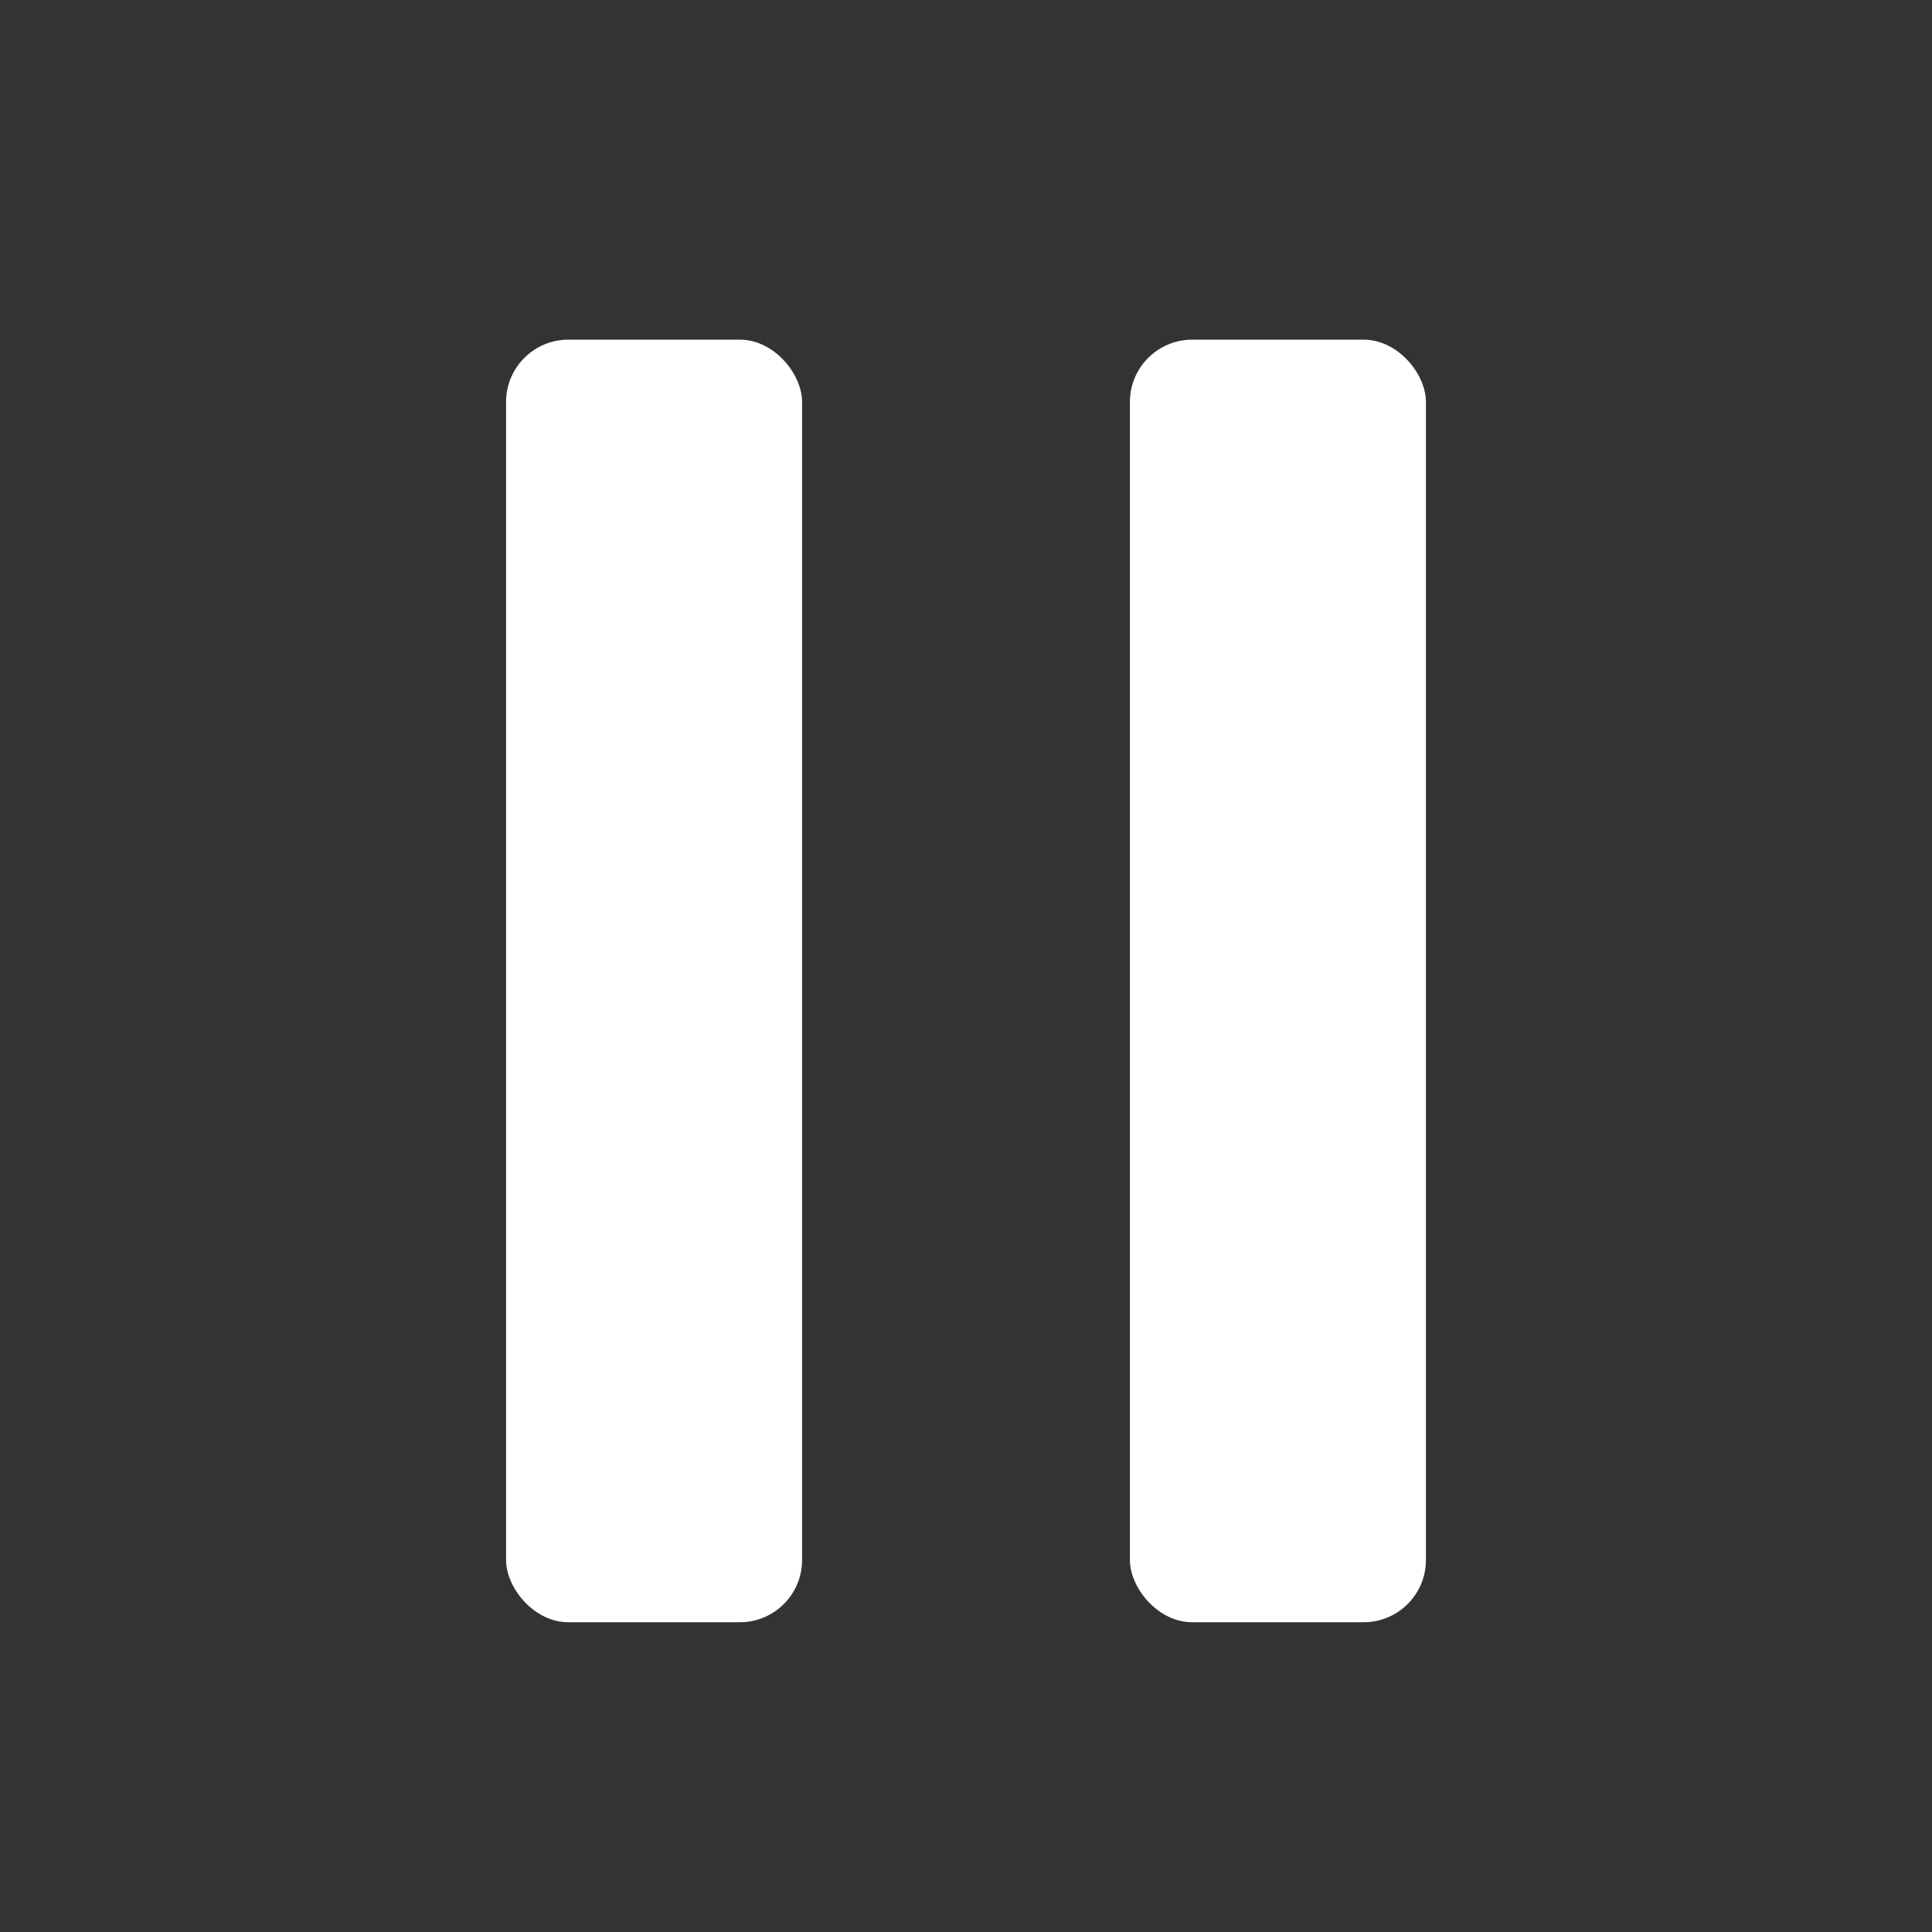 <svg id="레이어_1" data-name="레이어 1" xmlns="http://www.w3.org/2000/svg" viewBox="0 0 31 31"><rect x="0" y="0" width="31" height="31" fill="#333333" stroke="none"/><defs><style>.cls-1{fill:#97fff5;opacity:0;}.cls-2{fill:#fff;}</style></defs><rect class="cls-1" x="-2.9" y="-2.9" width="36.8" height="36.8"/><rect class="cls-2" x="8.12" y="5.45" width="4.75" height="20.58" rx="1"/><rect class="cls-2" x="18.13" y="5.45" width="4.75" height="20.58" rx="1"/></svg>
